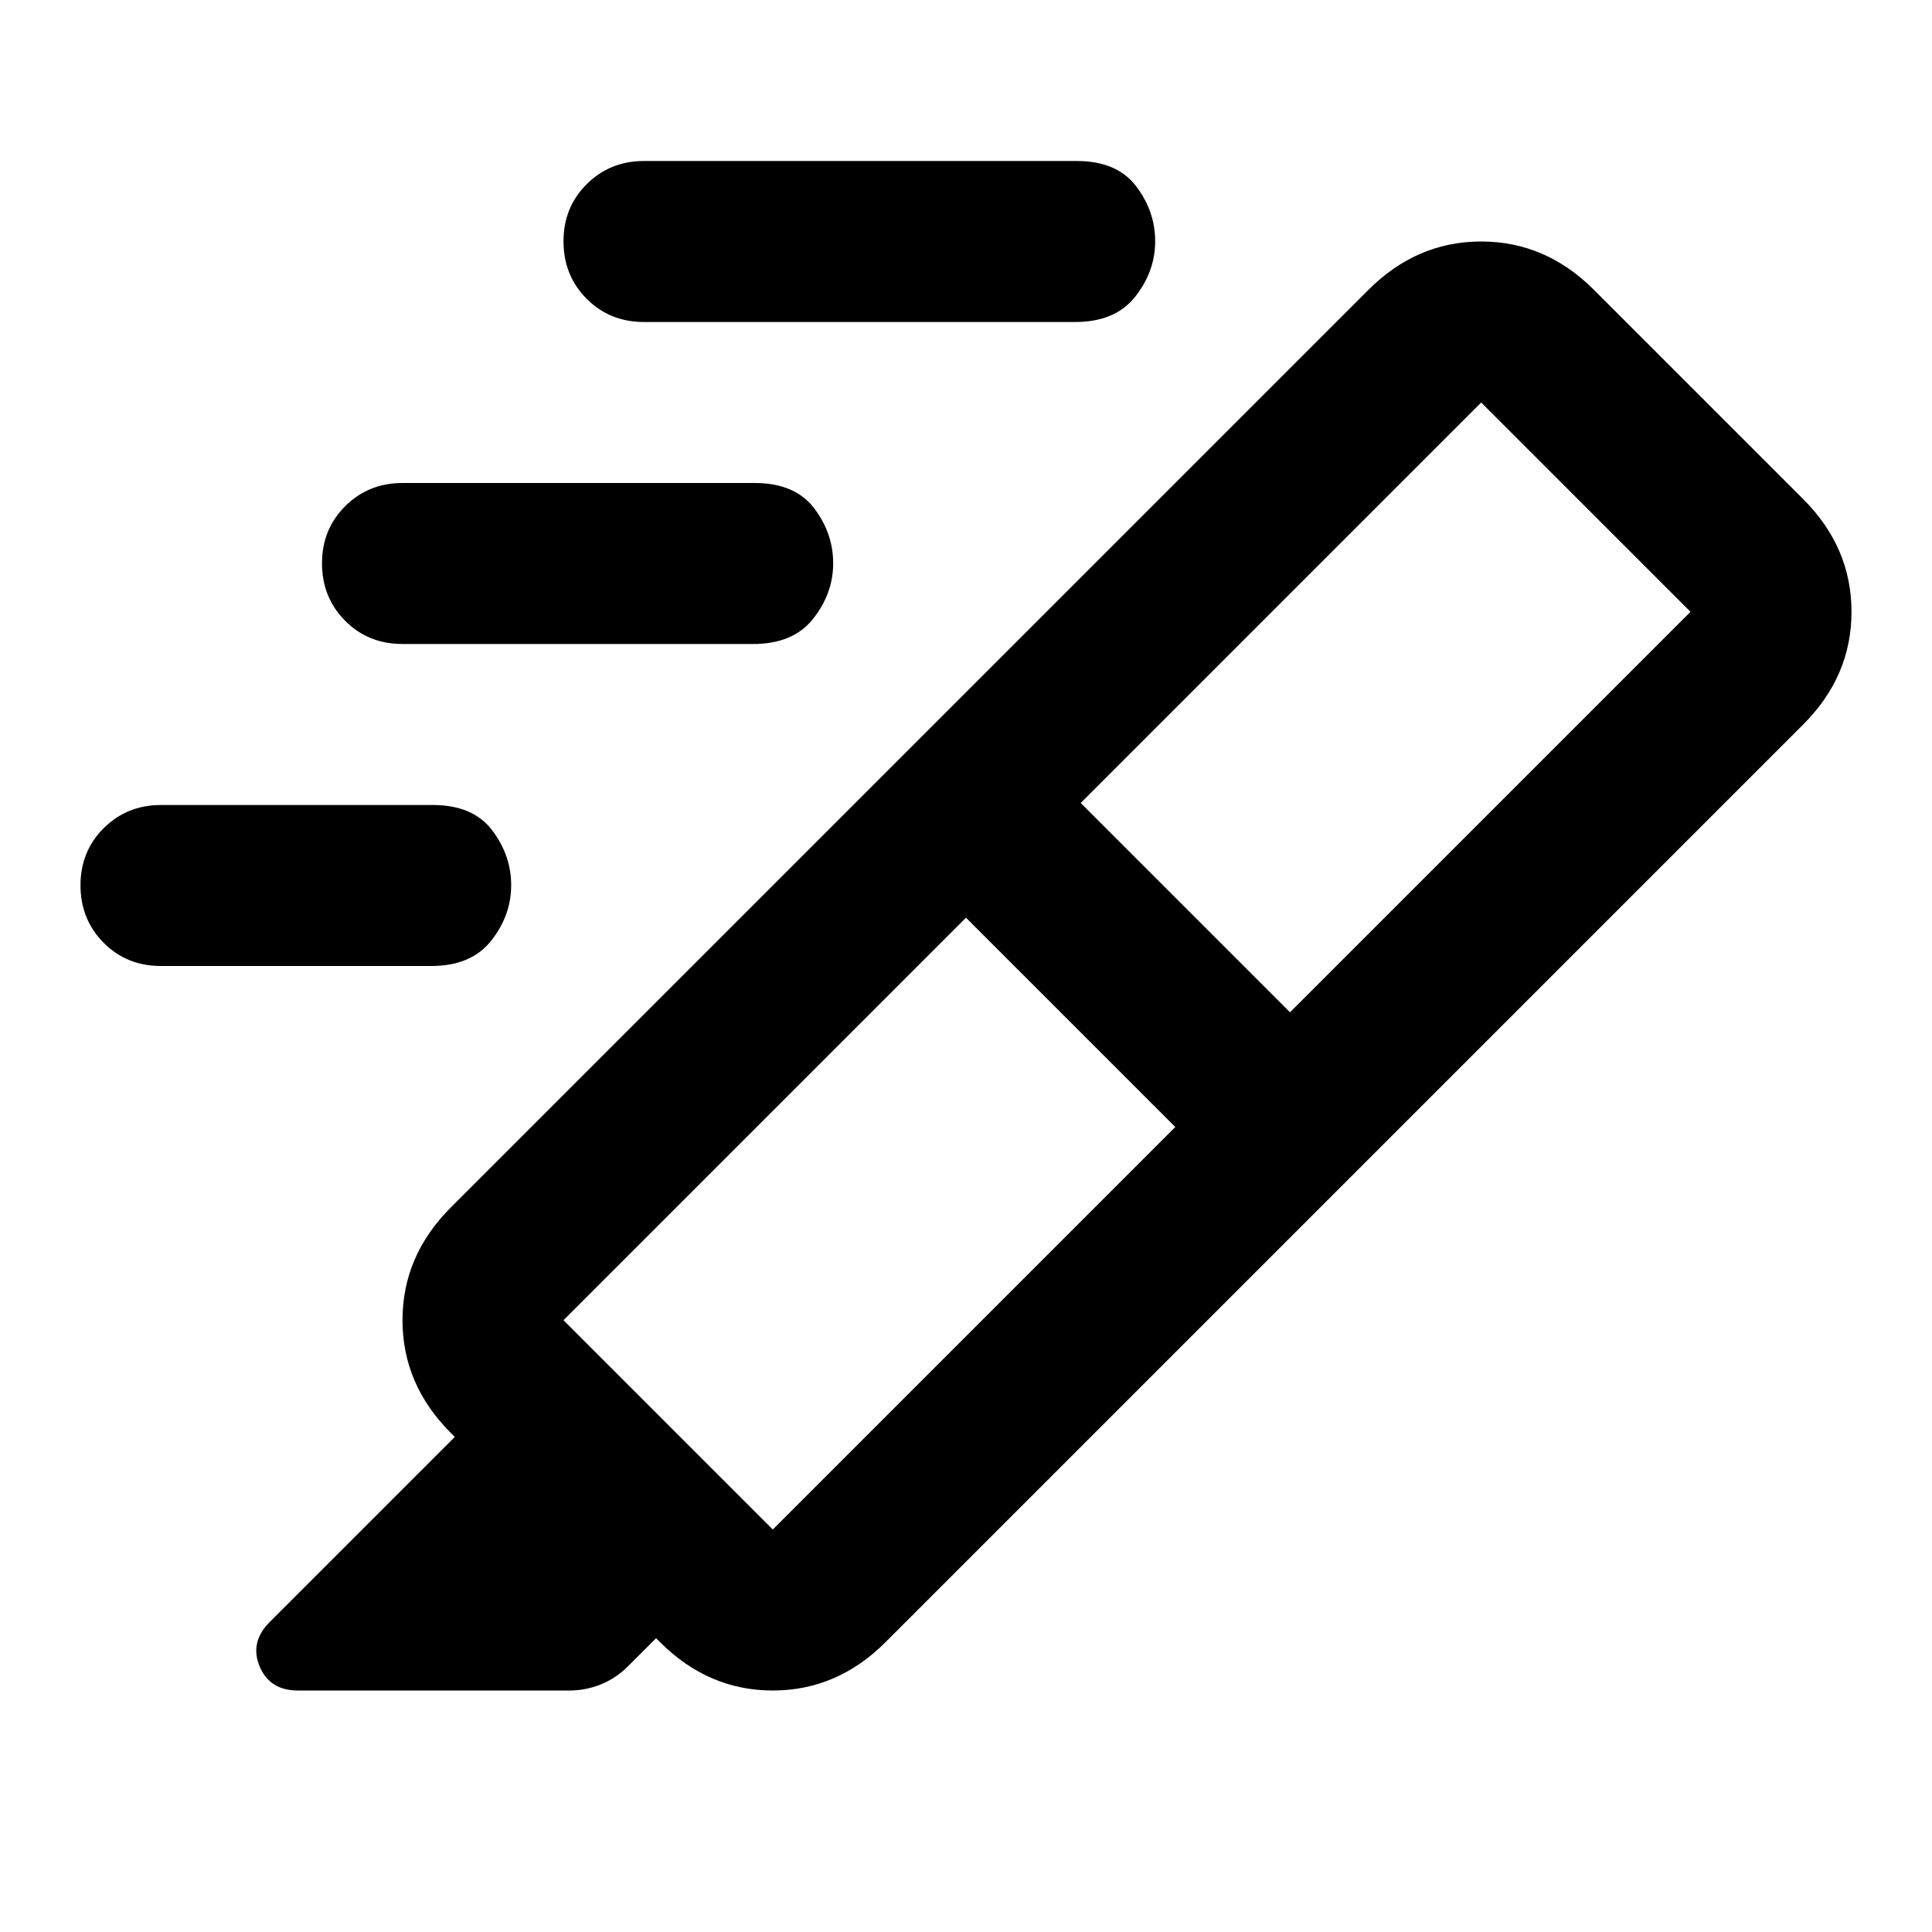 <svg xmlns="http://www.w3.org/2000/svg" width="1em" height="1em" viewBox="0 0 24 24"><path fill="currentColor" d="M8 4q-.425 0-.712-.288T7 3t.288-.712T8 2h5.375q.5 0 .738.313T14.35 3t-.25.688t-.75.312zM5 8q-.425 0-.712-.288T4 7t.288-.712T5 6h4.375q.5 0 .738.313T10.35 7t-.25.688T9.35 8zm-3 4q-.425 0-.712-.288T1 11t.288-.712T2 10h3.375q.5 0 .738.313T6.35 11t-.25.688t-.75.312zm12.6 2L12 11.4l-5 5L9.6 19zm-1.175-4.025l2.6 2.6L21 7.6L18.4 5zm-2.1-.7l5.4 5.4L11 20.4q-.6.6-1.4.6t-1.4-.6l-.05-.05l-.35.35q-.15.15-.338.225T7.075 21H3.7q-.35 0-.475-.3t.125-.55l2.3-2.3l-.05-.05q-.6-.6-.6-1.4t.6-1.4zm0 0L17 3.6q.6-.6 1.4-.6t1.4.6l2.6 2.6q.6.6.6 1.4T22.4 9l-5.675 5.675z"/></svg>